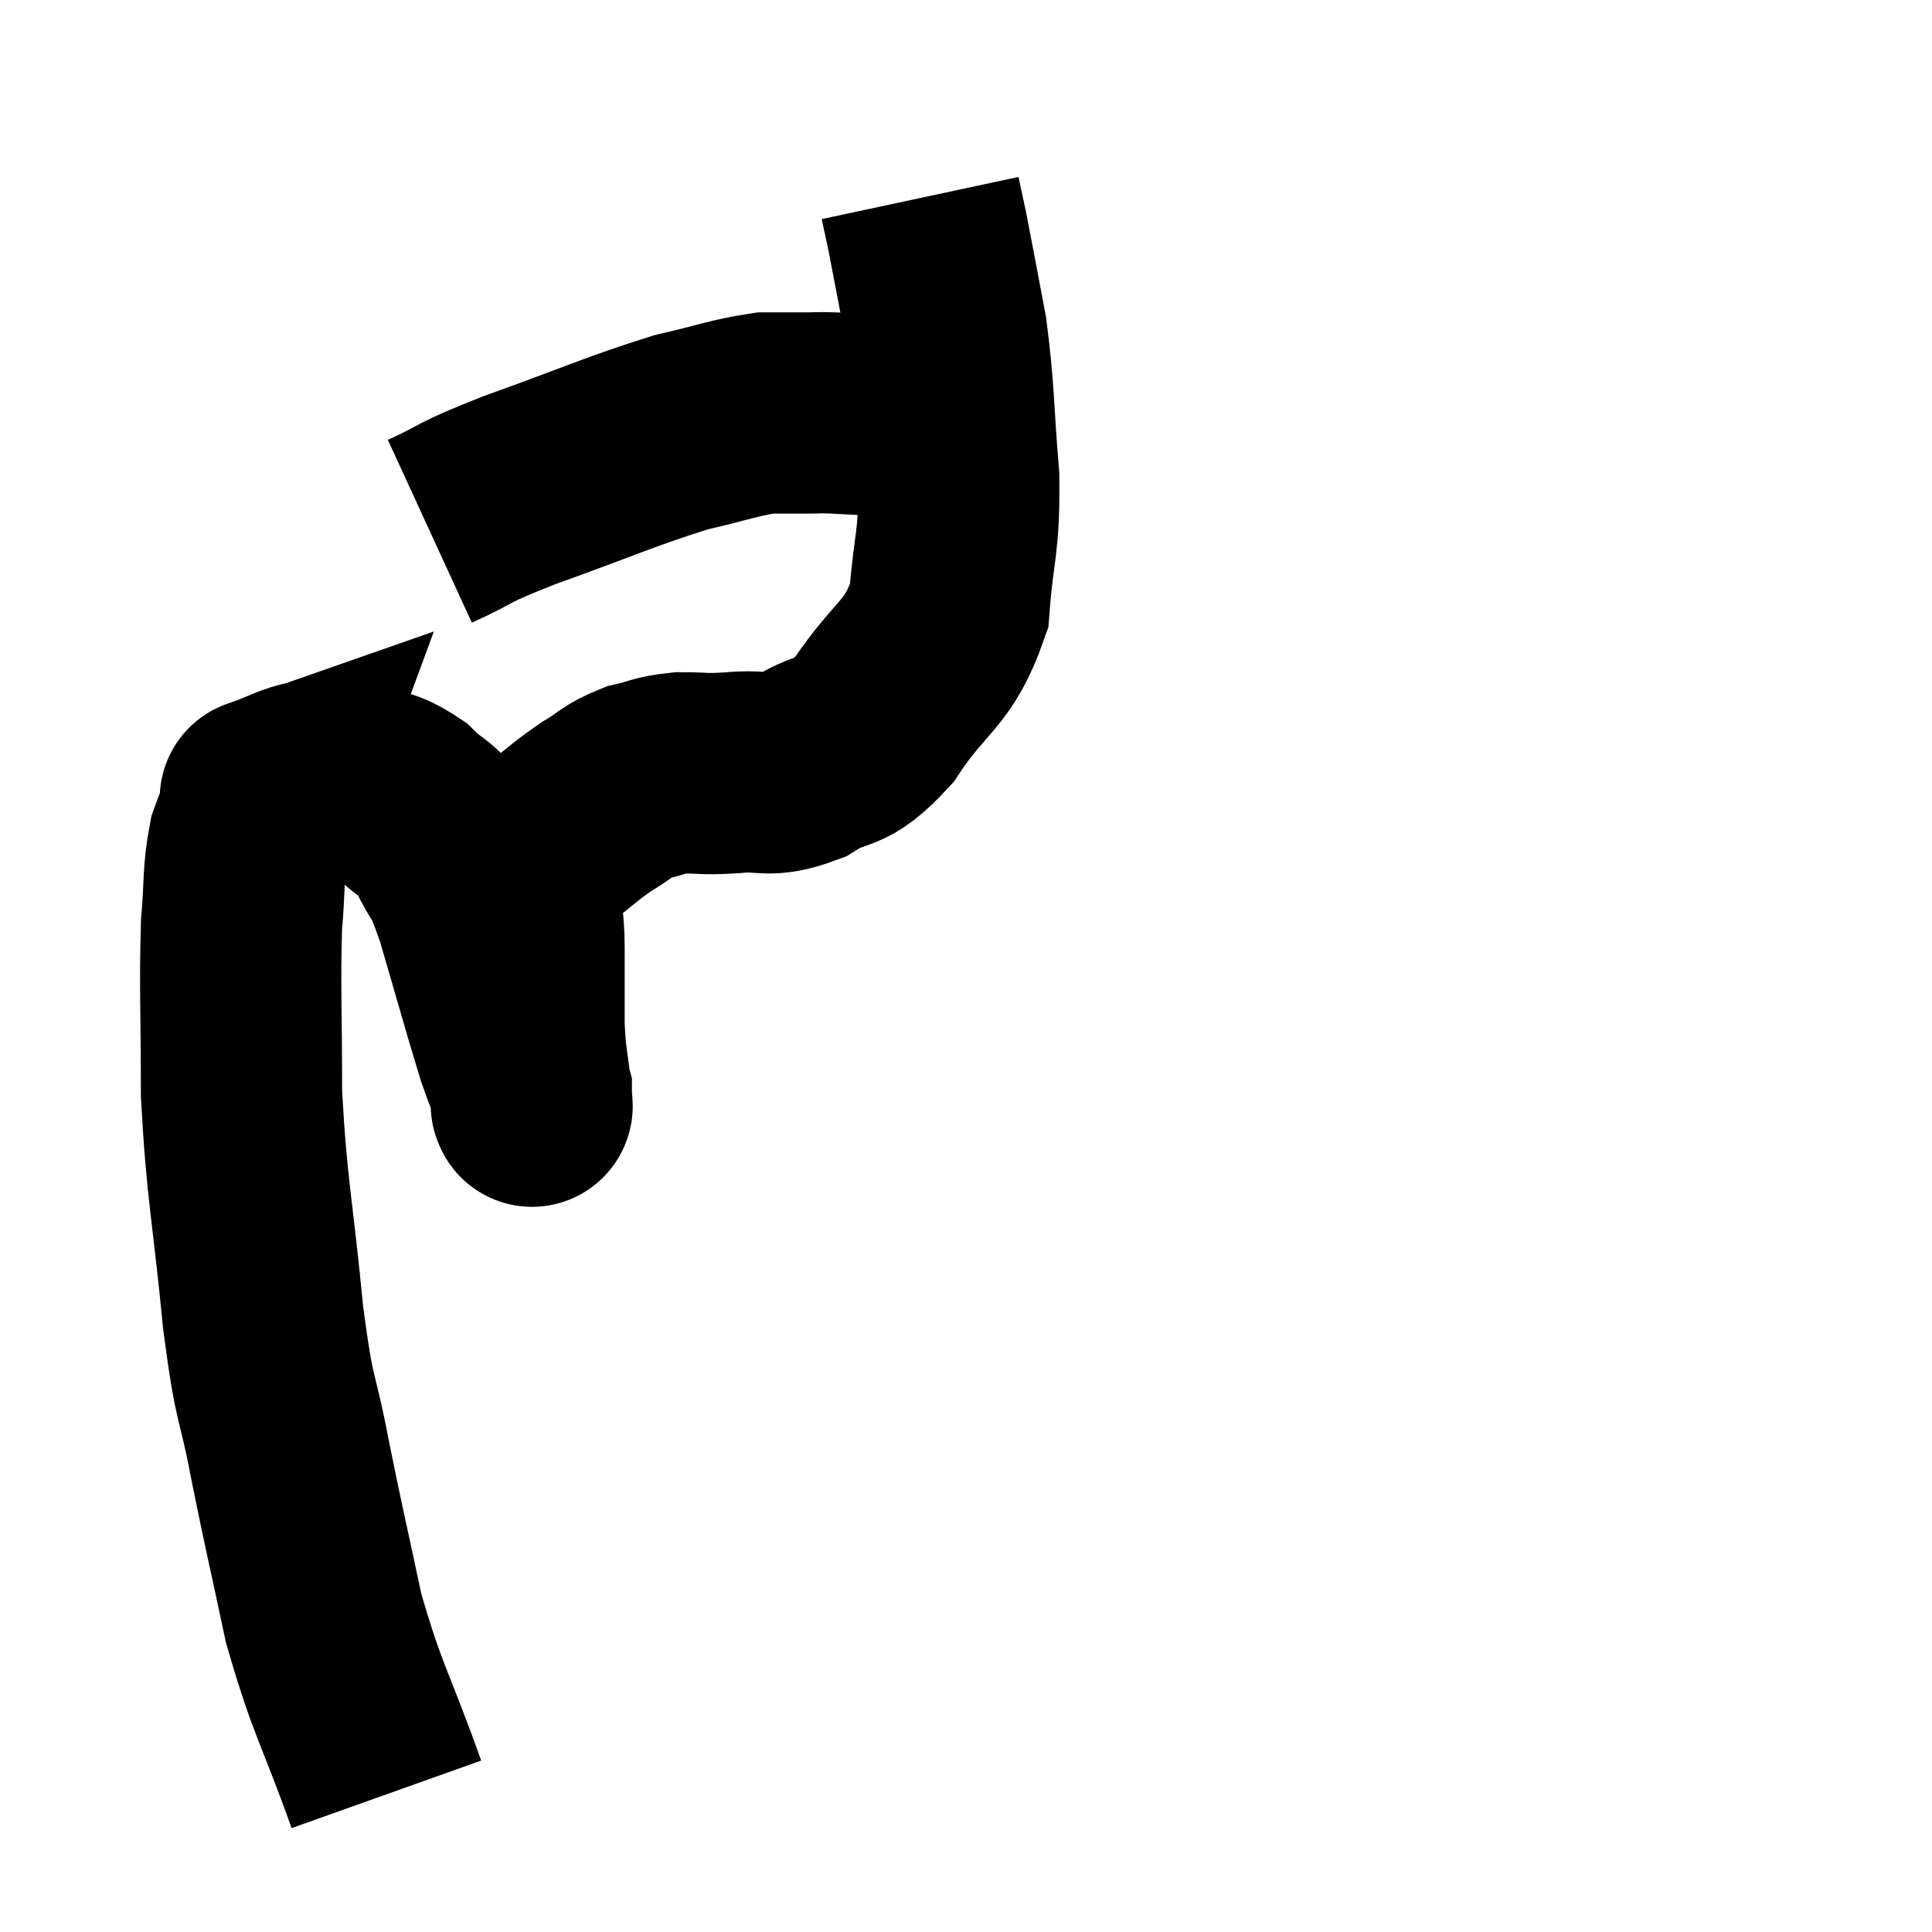<svg width="48" height="48" viewBox="0 0 48 48" xmlns="http://www.w3.org/2000/svg"><path d="M 9.6 44.58 C 8.82 42.39, 8.64 42.285, 8.04 40.2 C 7.62 38.22, 7.575 38.1, 7.2 36.24 C 6.87 34.5, 6.84 35.025, 6.54 32.76 C 6.27 29.97, 6.135 29.625, 6 27.18 C 6 25.08, 5.955 24.54, 6 22.98 C 6.09 21.96, 6.03 21.735, 6.18 20.94 C 6.39 20.37, 6.495 20.085, 6.6 19.8 C 6.6 19.8, 6.3 19.905, 6.6 19.8 C 7.2 19.59, 7.275 19.485, 7.8 19.38 C 8.25 19.38, 8.145 19.245, 8.7 19.38 C 9.36 19.65, 9.435 19.53, 10.02 19.92 C 10.53 20.43, 10.59 20.265, 11.04 20.94 C 11.43 21.78, 11.37 21.33, 11.82 22.62 C 12.33 24.36, 12.495 24.975, 12.84 26.1 C 13.02 26.61, 13.11 26.79, 13.2 27.12 C 13.2 27.27, 13.2 27.345, 13.2 27.42 C 13.2 27.42, 13.2 27.42, 13.2 27.42 C 13.2 27.42, 13.2 27.465, 13.2 27.42 C 13.2 27.33, 13.245 27.72, 13.2 27.24 C 13.11 26.37, 13.065 26.43, 13.02 25.5 C 13.02 24.51, 13.02 24.375, 13.02 23.52 C 13.02 22.8, 12.9 22.695, 13.02 22.08 C 13.26 21.57, 13.05 21.57, 13.5 21.06 C 14.16 20.55, 14.235 20.445, 14.82 20.04 C 15.33 19.74, 15.315 19.65, 15.84 19.44 C 16.38 19.32, 16.335 19.26, 16.92 19.2 C 17.55 19.2, 17.43 19.245, 18.18 19.2 C 19.05 19.11, 19.035 19.35, 19.92 19.02 C 20.82 18.45, 20.805 18.87, 21.72 17.88 C 22.65 16.47, 23.055 16.56, 23.58 15.06 C 23.7 13.47, 23.835 13.575, 23.82 11.88 C 23.67 10.08, 23.715 9.81, 23.52 8.28 C 23.28 7.02, 23.205 6.6, 23.04 5.76 C 22.95 5.34, 22.905 5.13, 22.86 4.92 C 22.86 4.92, 22.86 4.92, 22.86 4.92 L 22.86 4.92" fill="none" stroke="black" stroke-width="5"></path><path d="M 10.68 13.2 C 11.79 12.69, 11.34 12.795, 12.9 12.18 C 14.91 11.46, 15.39 11.22, 16.92 10.74 C 17.97 10.5, 18.225 10.38, 19.02 10.26 C 19.56 10.26, 19.68 10.26, 20.1 10.26 C 20.4 10.26, 20.22 10.245, 20.7 10.26 C 21.36 10.29, 21.465 10.305, 22.02 10.32 C 22.47 10.32, 22.545 10.29, 22.92 10.32 C 23.22 10.38, 23.325 10.41, 23.52 10.44 L 23.7 10.44" fill="none" stroke="black" stroke-width="5"></path></svg>